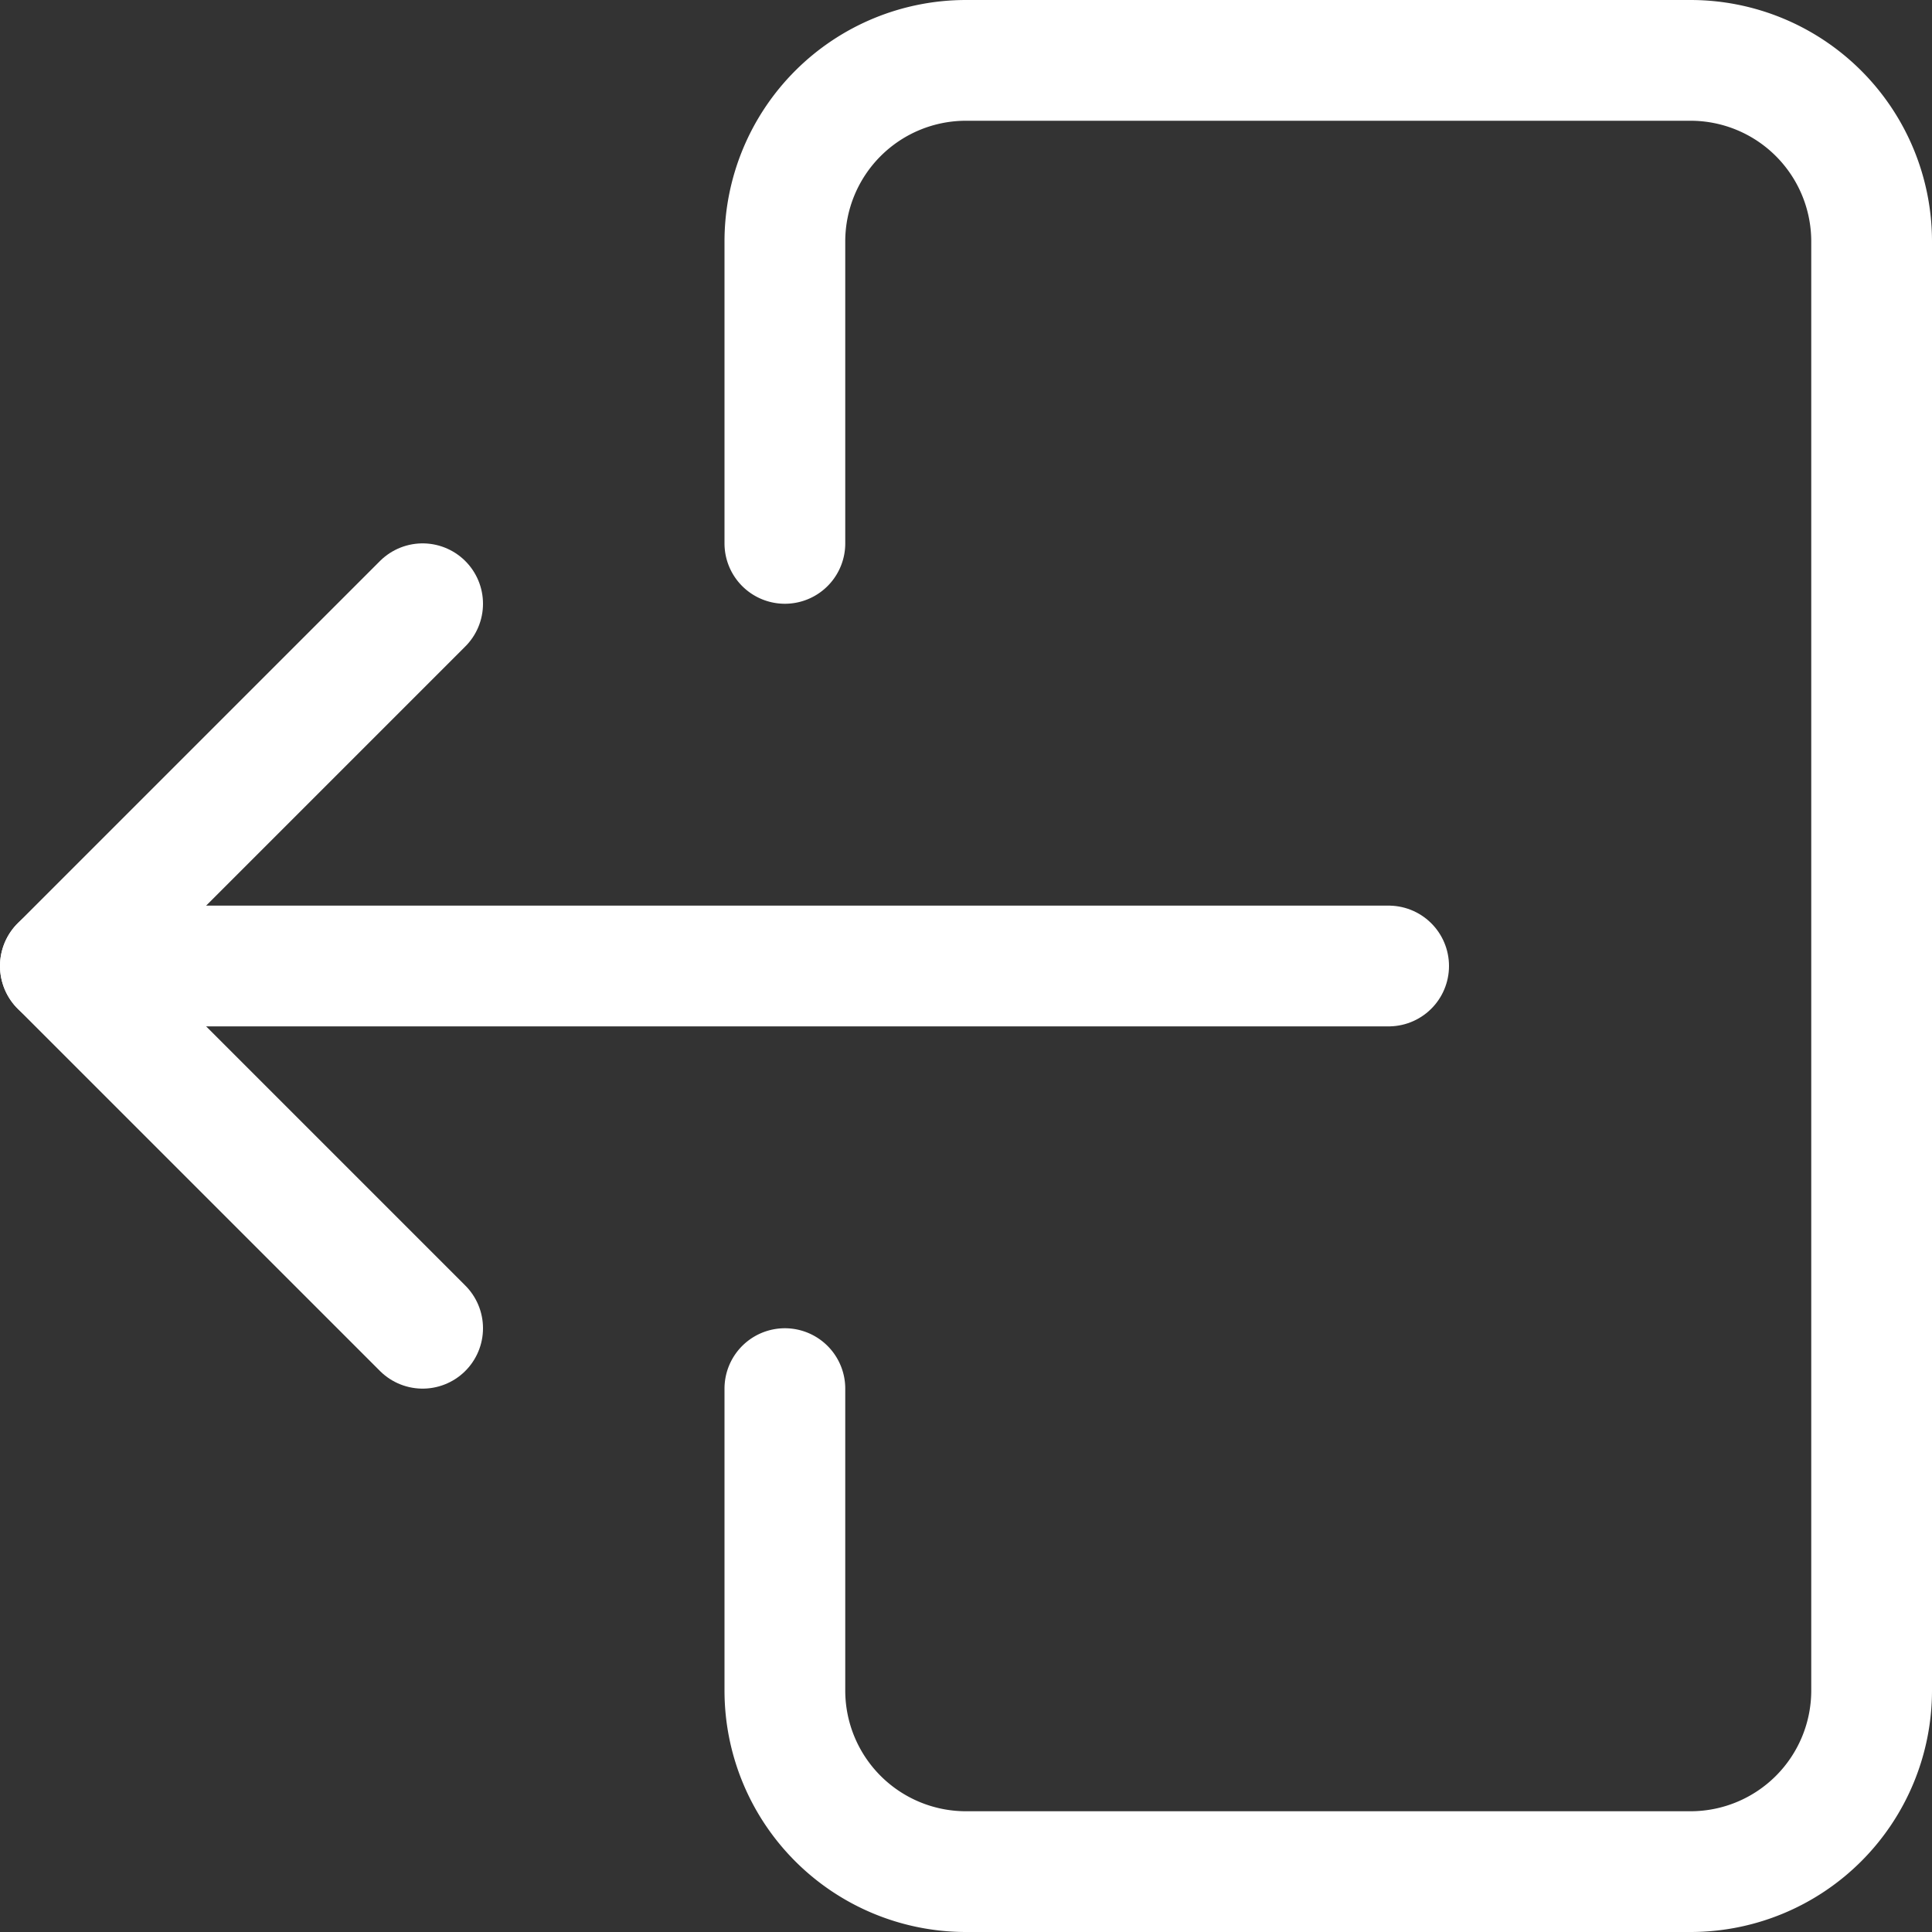 <svg xmlns="http://www.w3.org/2000/svg" width="16" height="16" viewBox="0 0 16 16"><rect x="0" y="0" width="16" height="16" fill="#333333" stroke="none"/><title>16 log out</title><g fill="#FFFFFF" class="nc-icon-wrapper"><path d="M6.5,4.5V2A1.5,1.5,0,0,1,8,.5h6A1.5,1.5,0,0,1,15.5,2V14A1.5,1.5,0,0,1,14,15.5H8A1.5,1.5,0,0,1,6.5,14V11.5" fill="none" stroke="#FFFFFF" stroke-linecap="round" stroke-linejoin="round"></path><line data-color="color-2" x1="11.5" y1="8" x2="0.5" y2="8" fill="none" stroke="#FFFFFF" stroke-linecap="round" stroke-linejoin="round"></line><polyline data-color="color-2" points="3.5 5 0.5 8 3.5 11" fill="none" stroke="#FFFFFF" stroke-linecap="round" stroke-linejoin="round"></polyline></g></svg>